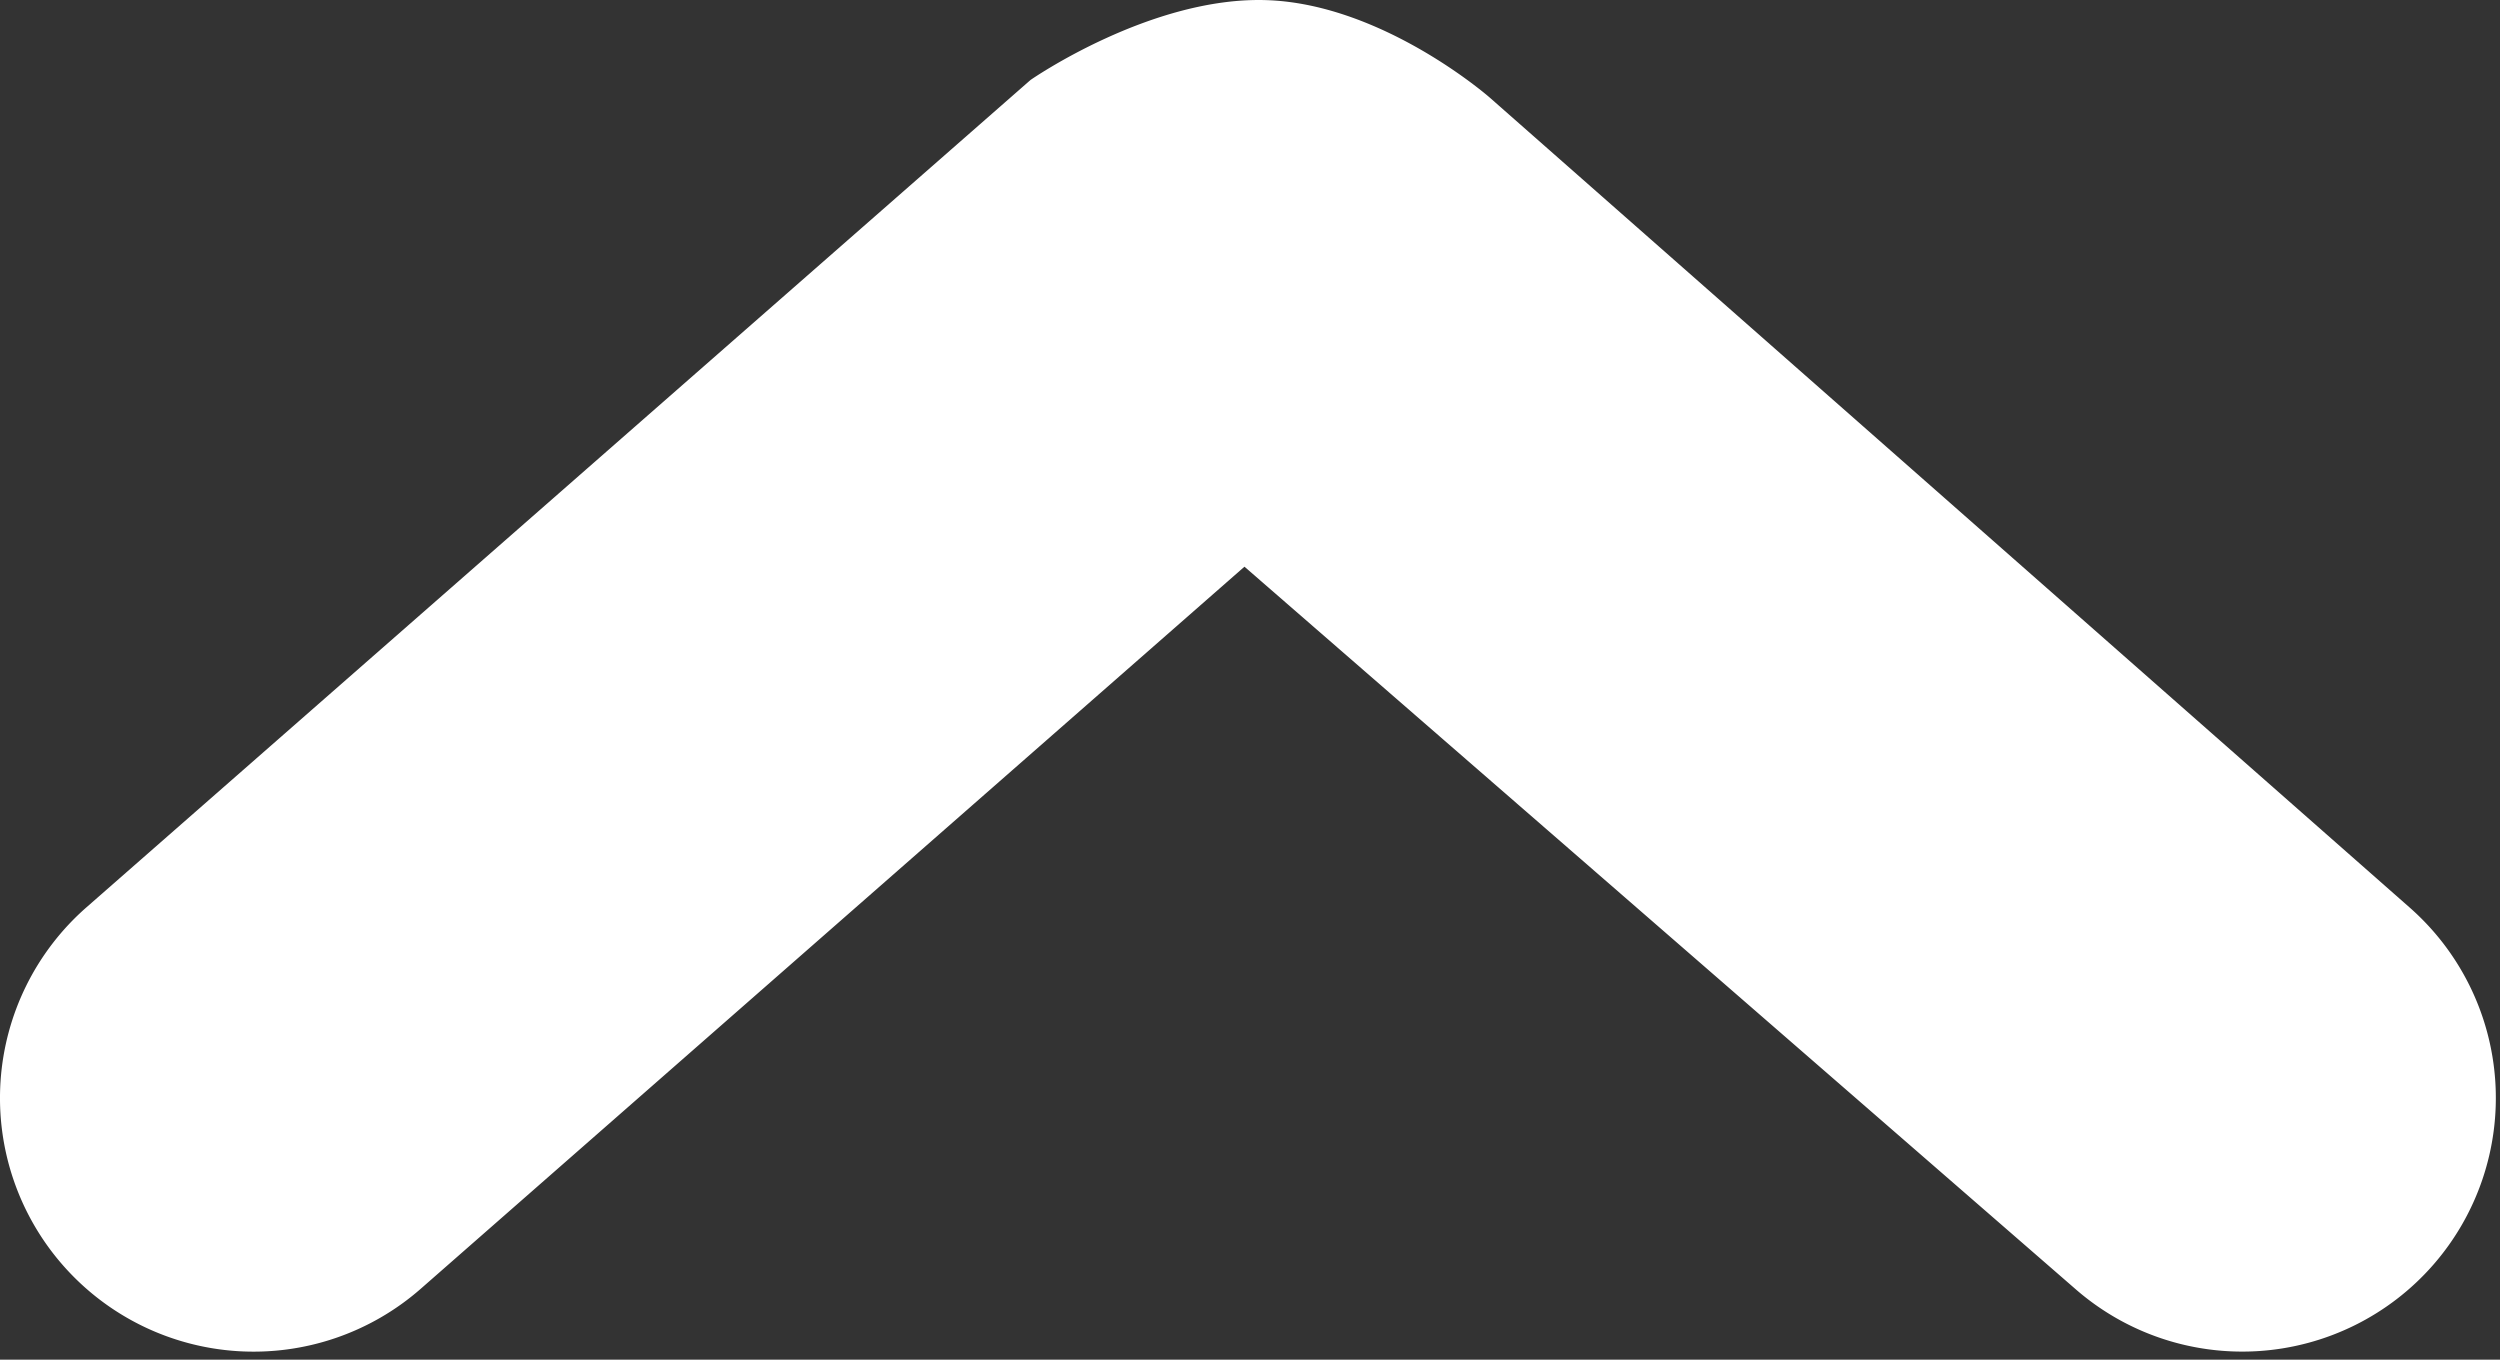 <svg width="57" height="31" viewBox="0 0 57 31" xmlns="http://www.w3.org/2000/svg"><rect x="0" y="0" width="57" height="31" fill="#333333" stroke="none"/><title>icon-collapse</title><path d="M28.373 12.921L9.593 29.384a5.782 5.782 0 1 1-7.622-8.697L23.495 1.824s2.76-1.921 5.407-1.82c2.648.1 5.063 2.22 5.063 2.22L54.927 20.68a5.782 5.782 0 0 1-7.608 8.709L28.373 12.92z" fill="#FFF" fill-rule="evenodd"/></svg>